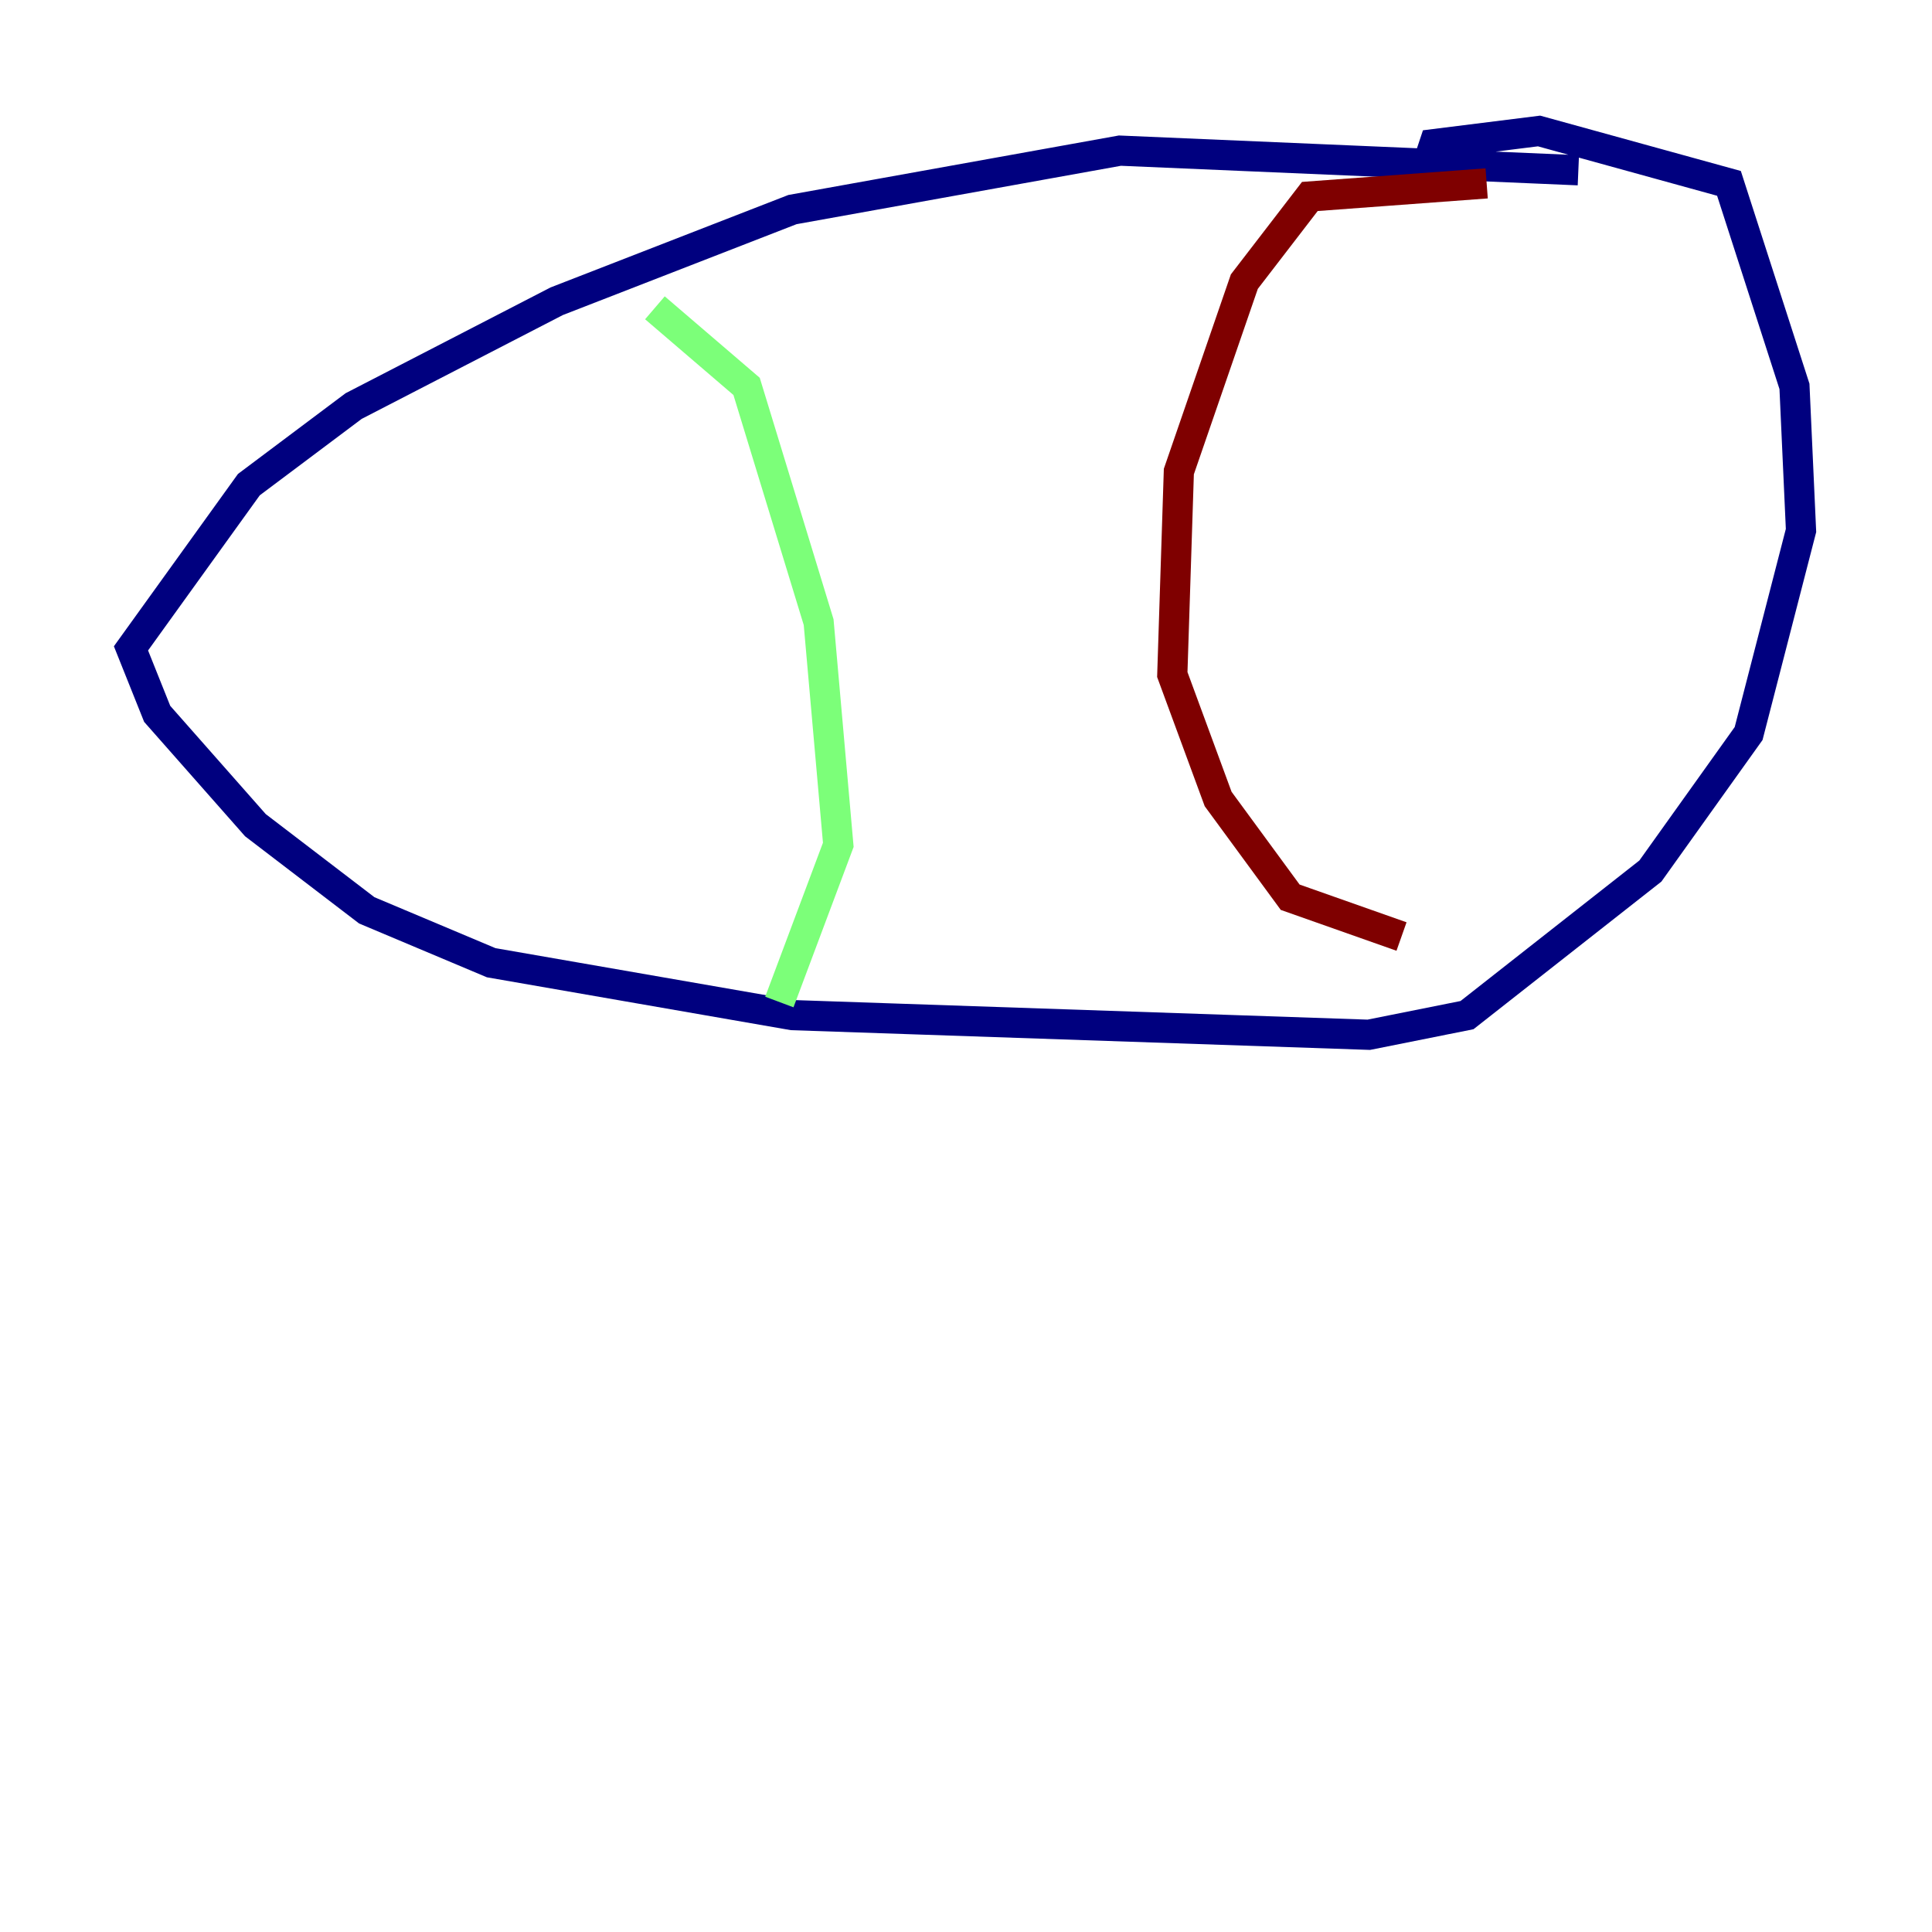 <?xml version="1.0" encoding="utf-8" ?>
<svg baseProfile="tiny" height="128" version="1.2" viewBox="0,0,128,128" width="128" xmlns="http://www.w3.org/2000/svg" xmlns:ev="http://www.w3.org/2001/xml-events" xmlns:xlink="http://www.w3.org/1999/xlink"><defs /><polyline fill="none" points="104.57,11.281 74.197,9.98 52.502,13.885 36.881,19.959 23.43,26.902 16.488,32.108 8.678,42.956 10.414,47.295 16.922,54.671 24.298,60.312 32.542,63.783 52.502,67.254 90.685,68.556 97.193,67.254 109.342,57.709 115.851,48.597 119.322,35.146 118.888,25.6 114.549,12.149 101.966,8.678 95.024,9.546 94.156,12.149" stroke="#00007f" stroke-width="2" /><polyline fill="none" points="43.39,20.393 49.464,25.6 54.237,41.22 55.539,55.973 51.634,66.386" stroke="#7cff79" stroke-width="2" /><polyline fill="none" points="98.495,12.149 86.78,13.017 82.441,18.658 78.102,31.241 77.668,44.691 80.705,52.936 85.478,59.444 92.854,62.047" stroke="#7f0000" stroke-width="2" /></svg>